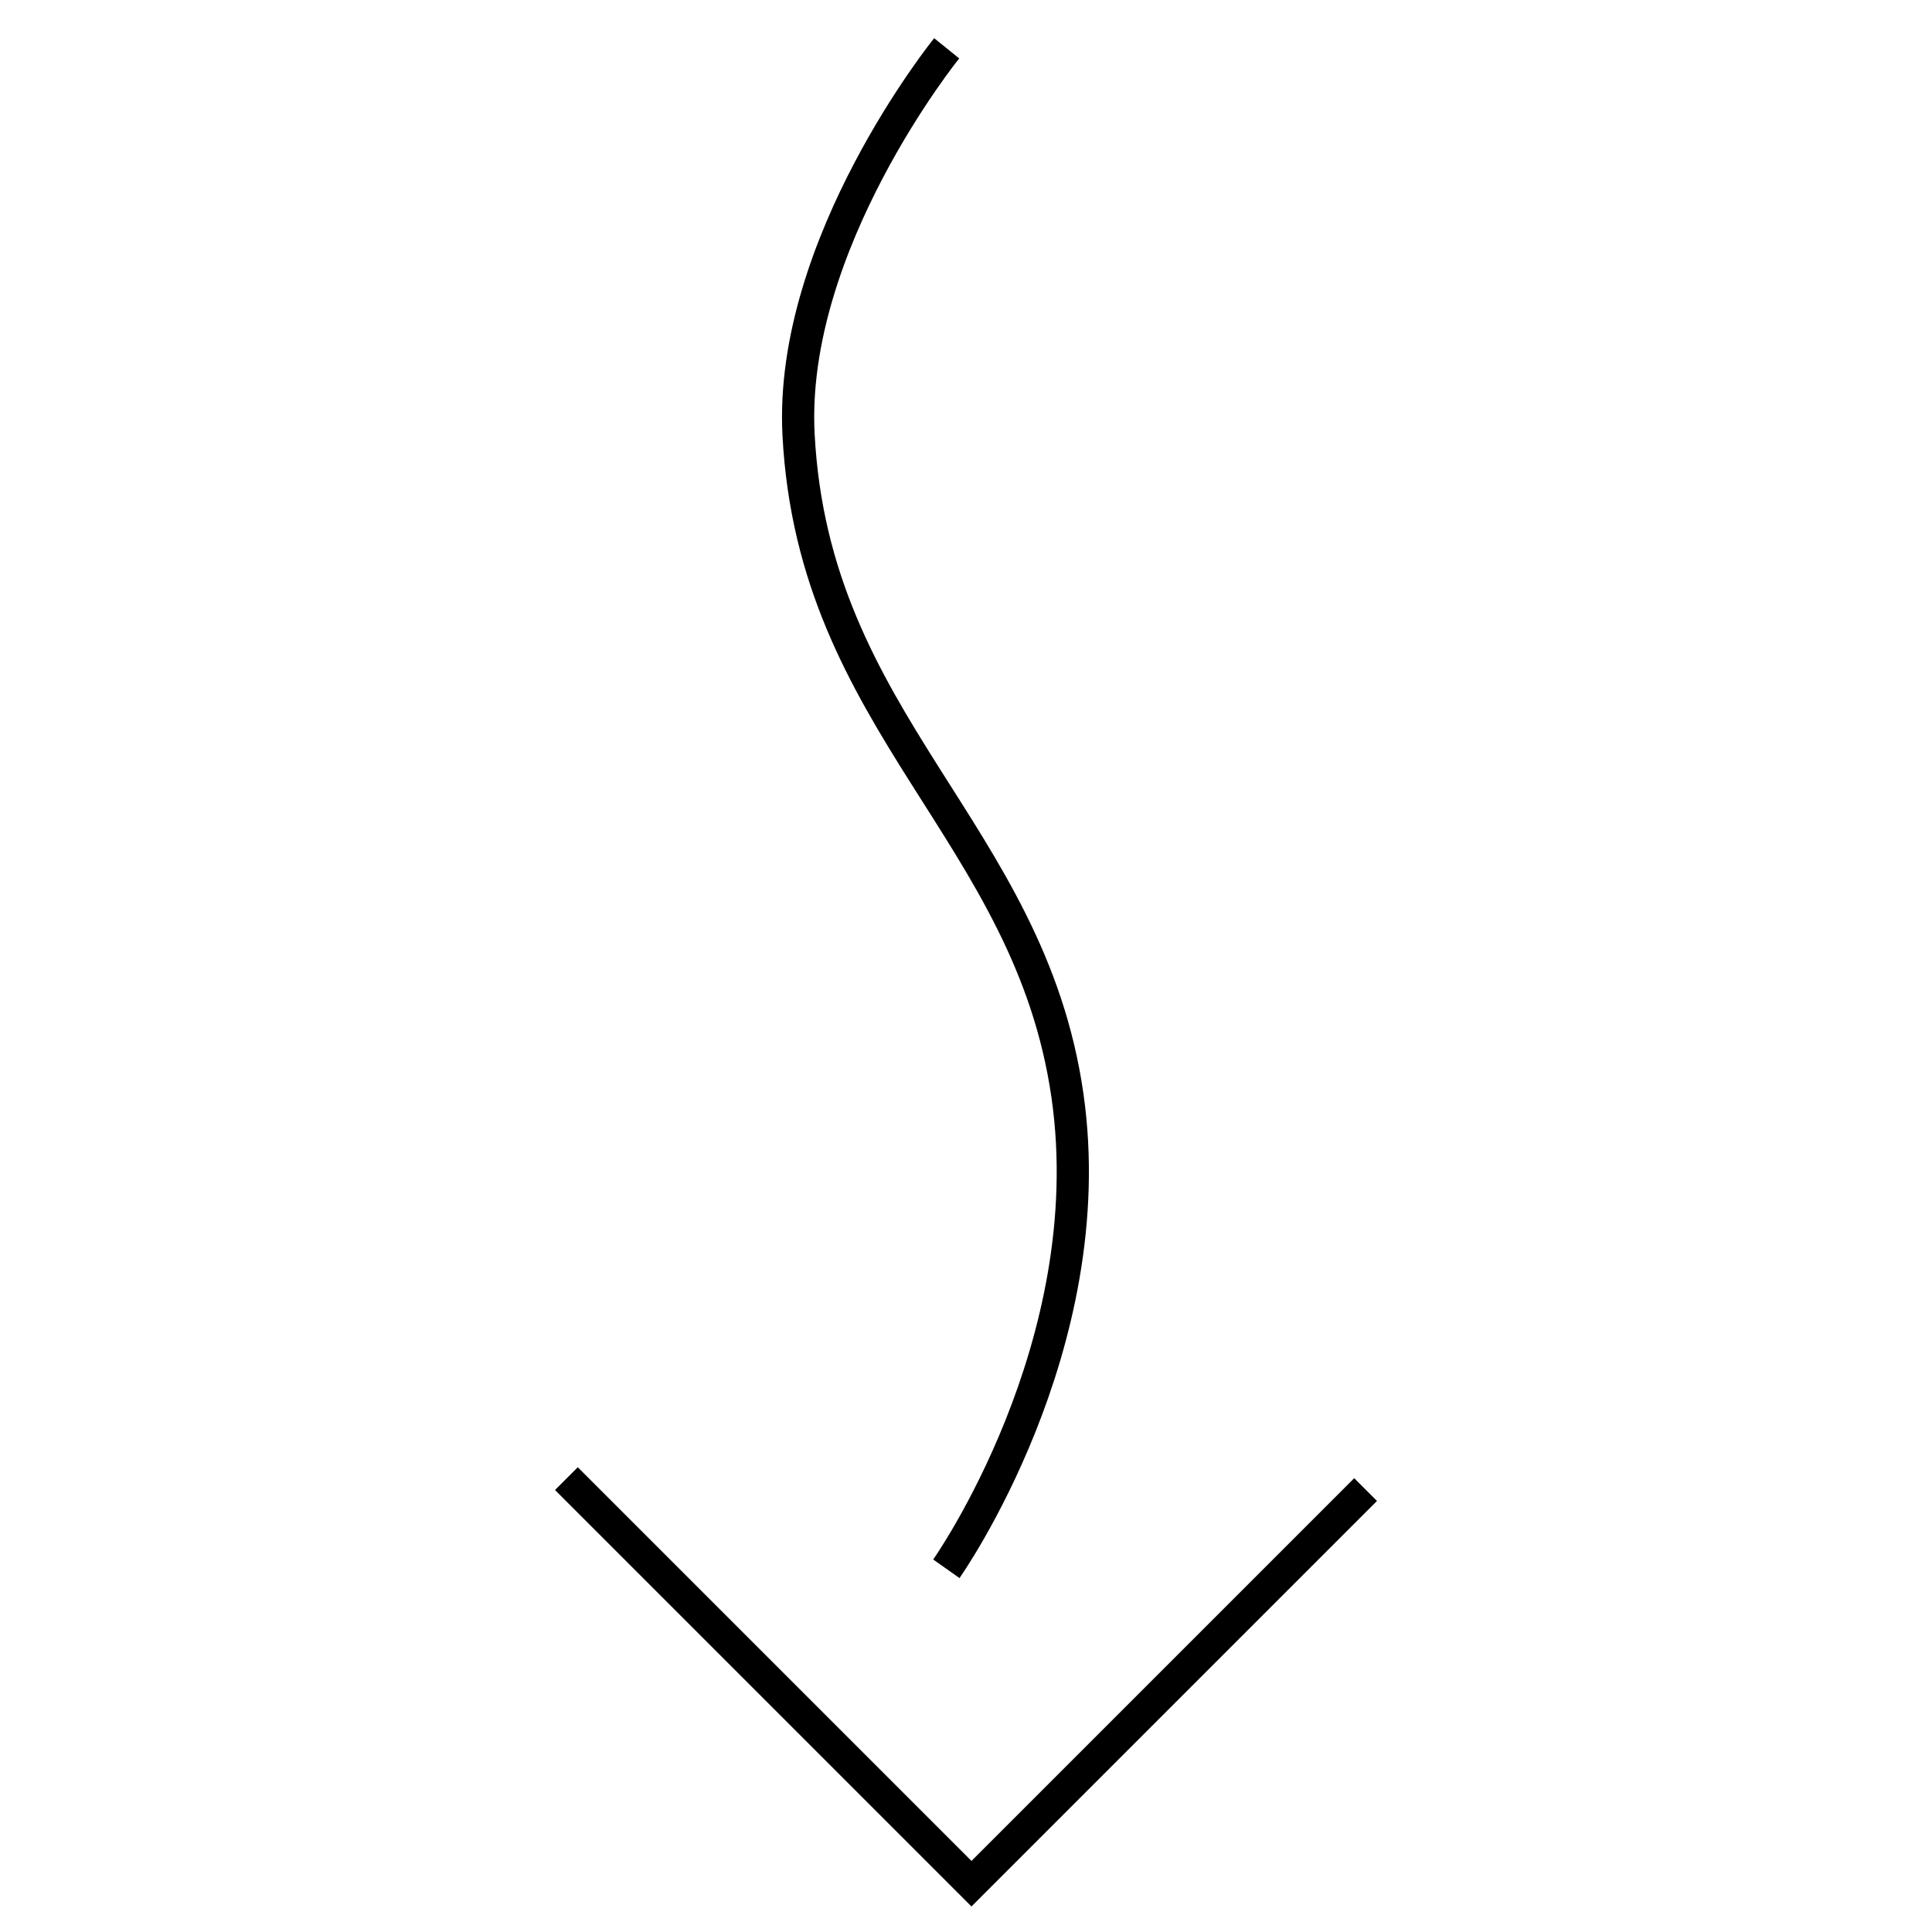 <svg id="c79ddad1-09ed-4711-a6bd-aae3eb0784e9" data-name="Layer 1" xmlns="http://www.w3.org/2000/svg" viewBox="0 0 60 60">
  <defs>
    <style>
      .\31 5a7d302-d2e5-43dd-a83d-a84c0121dcec {
        fill: none;
        stroke: #000;
        stroke-miterlimit: 10;
      }
    </style>
  </defs>
  <title>arrowdown</title>
  <path class="15a7d302-d2e5-43dd-a83d-a84c0121dcec" d="M29.4,1.5s-4.91,6.07-4.6,12c.47,9,7.17,12.31,8.35,20.52,1.12,7.79-3.76,14.7-3.76,14.7"/>
  <polyline class="15a7d302-d2e5-43dd-a83d-a84c0121dcec" points="17.59 45.92 30.17 58.5 42.41 46.26"/>
</svg>
